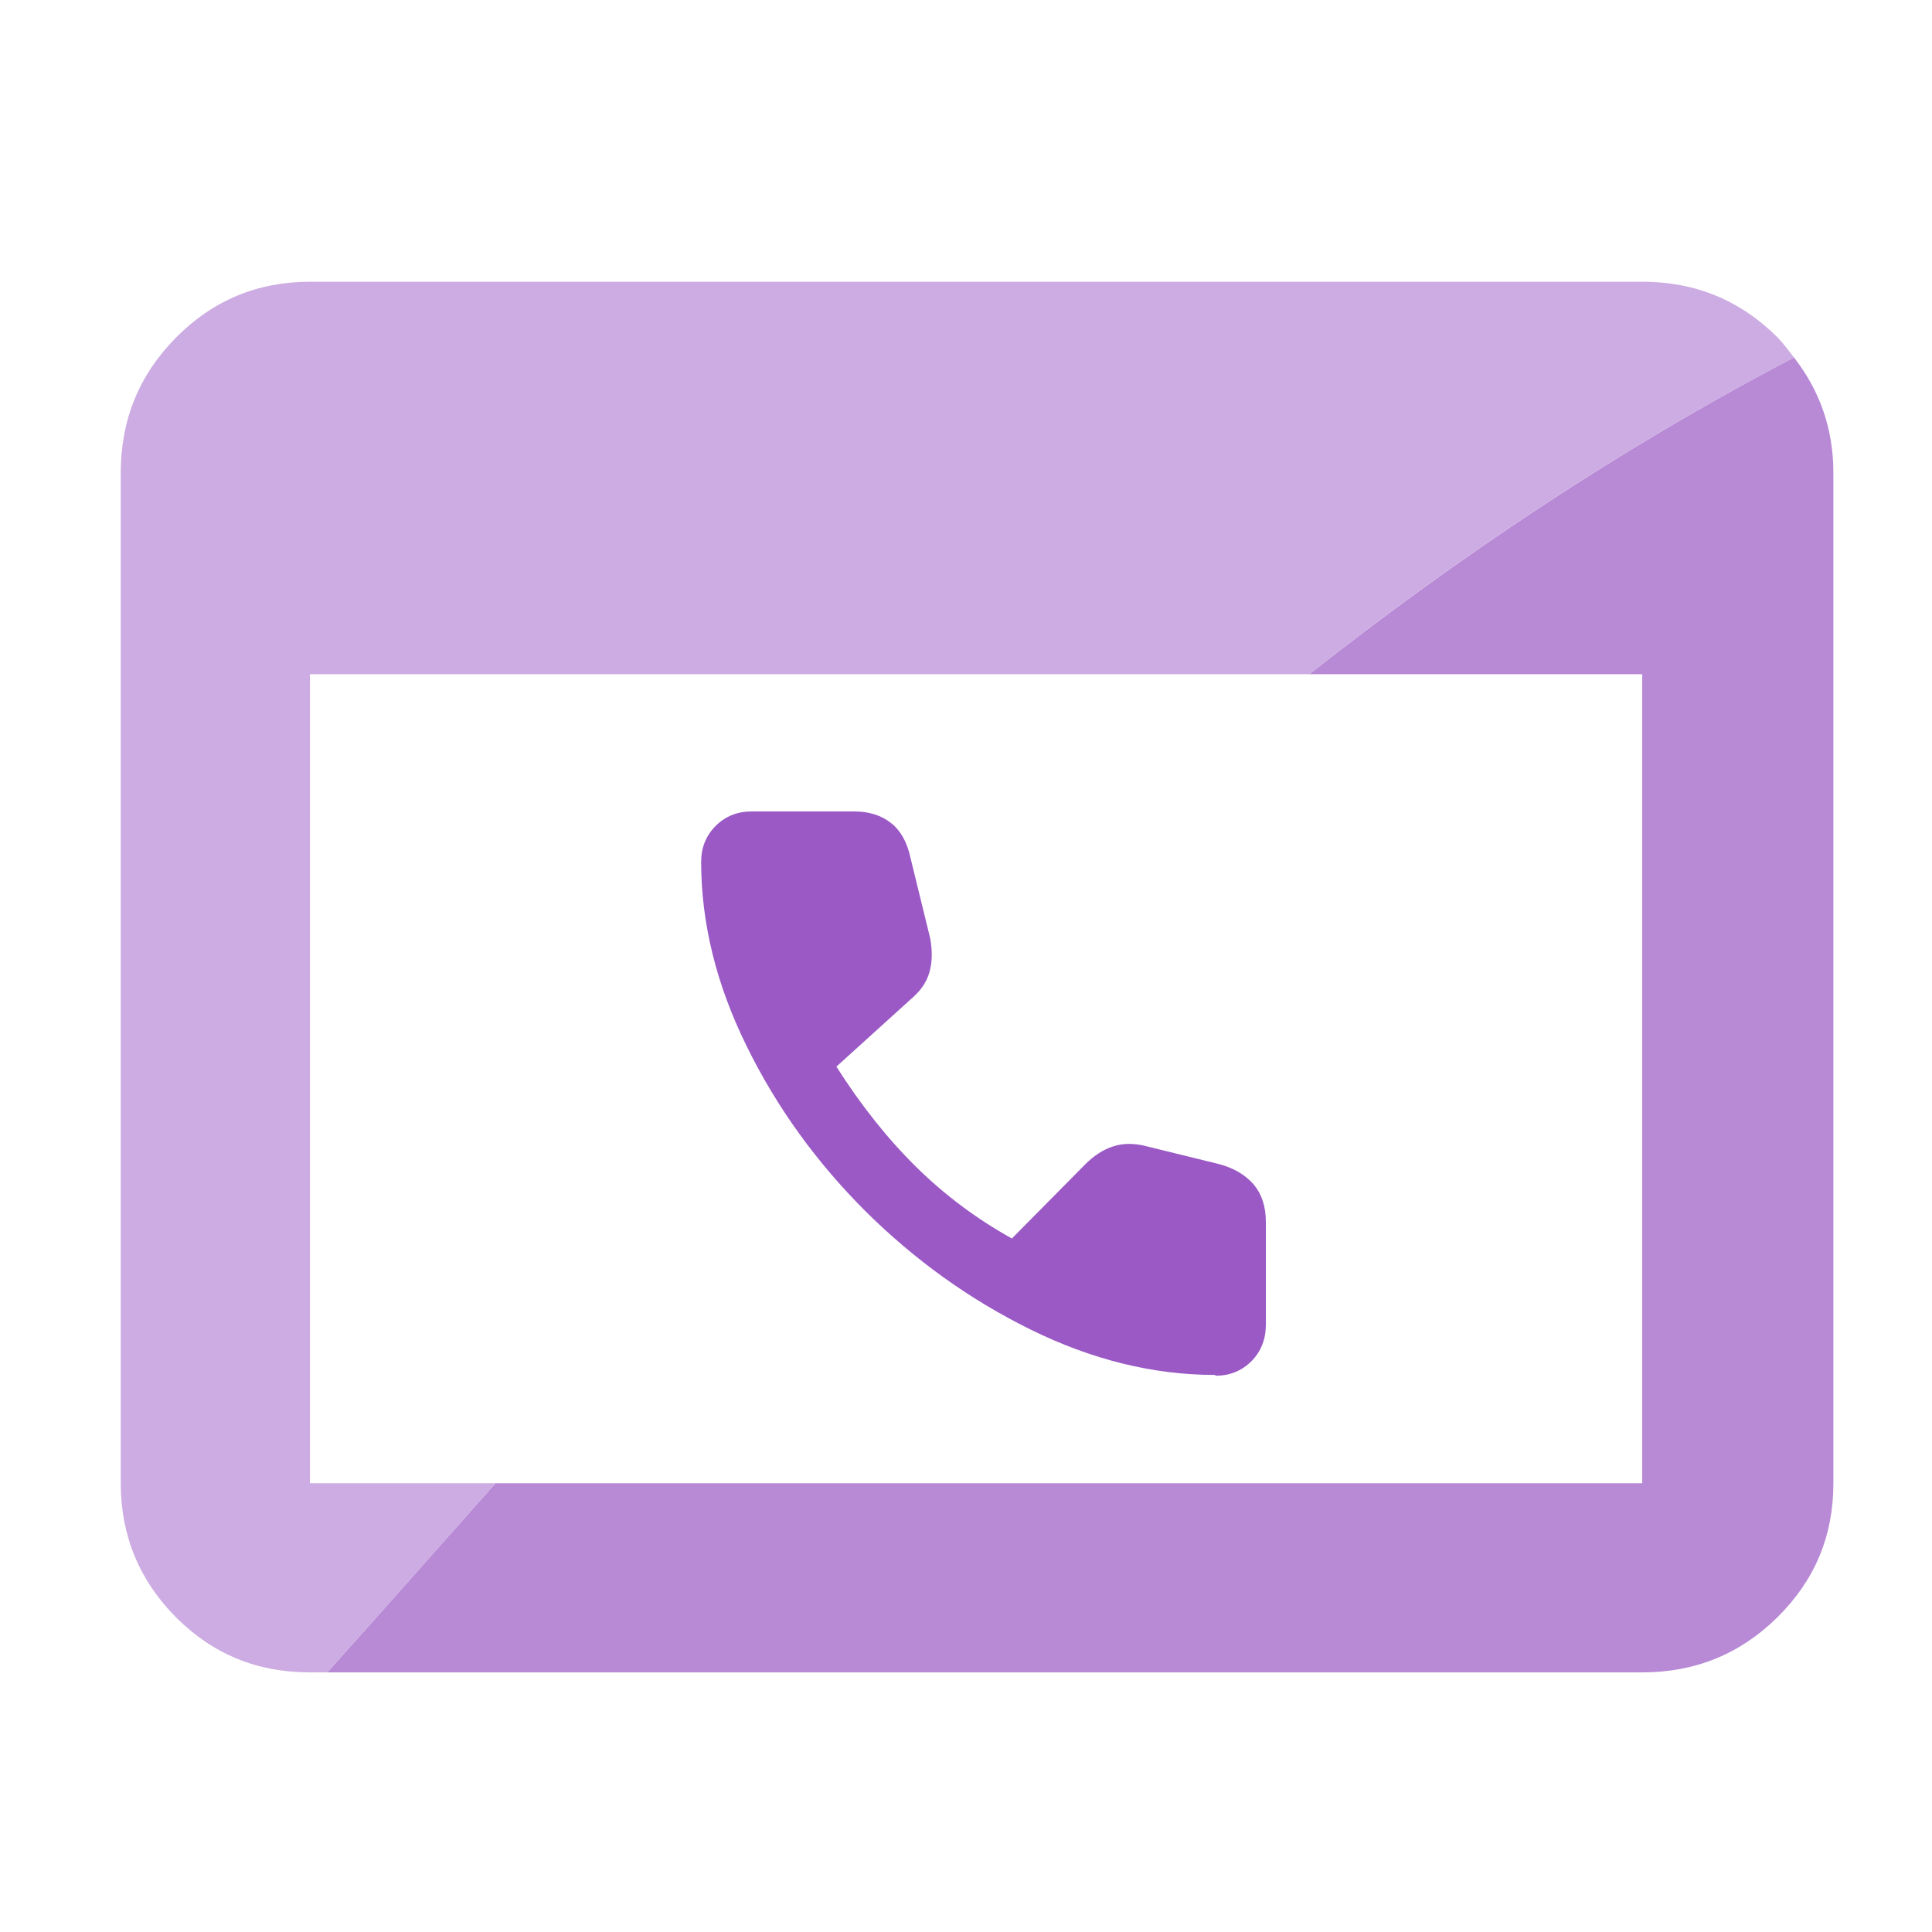 <svg width="48" height="48" viewBox="0 0 48 48" fill="none" xmlns="http://www.w3.org/2000/svg">
    <path d="M40.8 16.75V36.85H12.31C10.9 38.44 9.51 40.01 8.13 41.55H40.8C42.12 41.55 43.24 41.09 44.16 40.18C45.09 39.26 45.55 38.16 45.55 36.85V11.75C45.55 10.65 45.21 9.7 44.57 8.88C40.2 11.17 36.22 13.84 32.53 16.75H40.8Z" fill="#B88AD6"/>
    <path d="M40.8 7H7.7C6.4 7 5.29 7.46 4.37 8.39C3.45 9.32 3 10.44 3 11.75V36.85C3 38.15 3.46 39.26 4.37 40.18C5.29 41.1 6.39 41.55 7.7 41.55H8.13C9.51 40.01 10.9 38.44 12.31 36.85H7.7V16.75H32.53C36.21 13.84 40.2 11.17 44.57 8.88C44.44 8.71 44.32 8.55 44.17 8.39C43.24 7.46 42.12 7 40.81 7H40.8Z" fill="#CCACE2"/>
    <path d="M30.19 34.16C28.65 34.16 27.12 33.78 25.6 33.03C24.08 32.28 22.72 31.3 21.5 30.09C20.29 28.88 19.3 27.52 18.55 25.99C17.8 24.47 17.42 22.94 17.42 21.41C17.42 21.06 17.54 20.76 17.78 20.52C18.02 20.28 18.32 20.16 18.67 20.16H21.22C21.6 20.16 21.9 20.26 22.14 20.45C22.38 20.64 22.54 20.93 22.62 21.31L23.11 23.31C23.17 23.64 23.16 23.92 23.09 24.16C23.02 24.4 22.88 24.6 22.69 24.77L20.78 26.5C21.39 27.46 22.05 28.29 22.76 28.99C23.47 29.69 24.26 30.28 25.14 30.77L26.96 28.93C27.18 28.71 27.41 28.56 27.66 28.48C27.91 28.4 28.19 28.4 28.49 28.48L30.28 28.92C30.66 29.02 30.94 29.19 31.15 29.43C31.35 29.67 31.45 29.98 31.45 30.36V32.91C31.45 33.27 31.33 33.58 31.09 33.82C30.85 34.06 30.55 34.18 30.2 34.18L30.19 34.16Z" fill="#9A59C5"/>
</svg>

